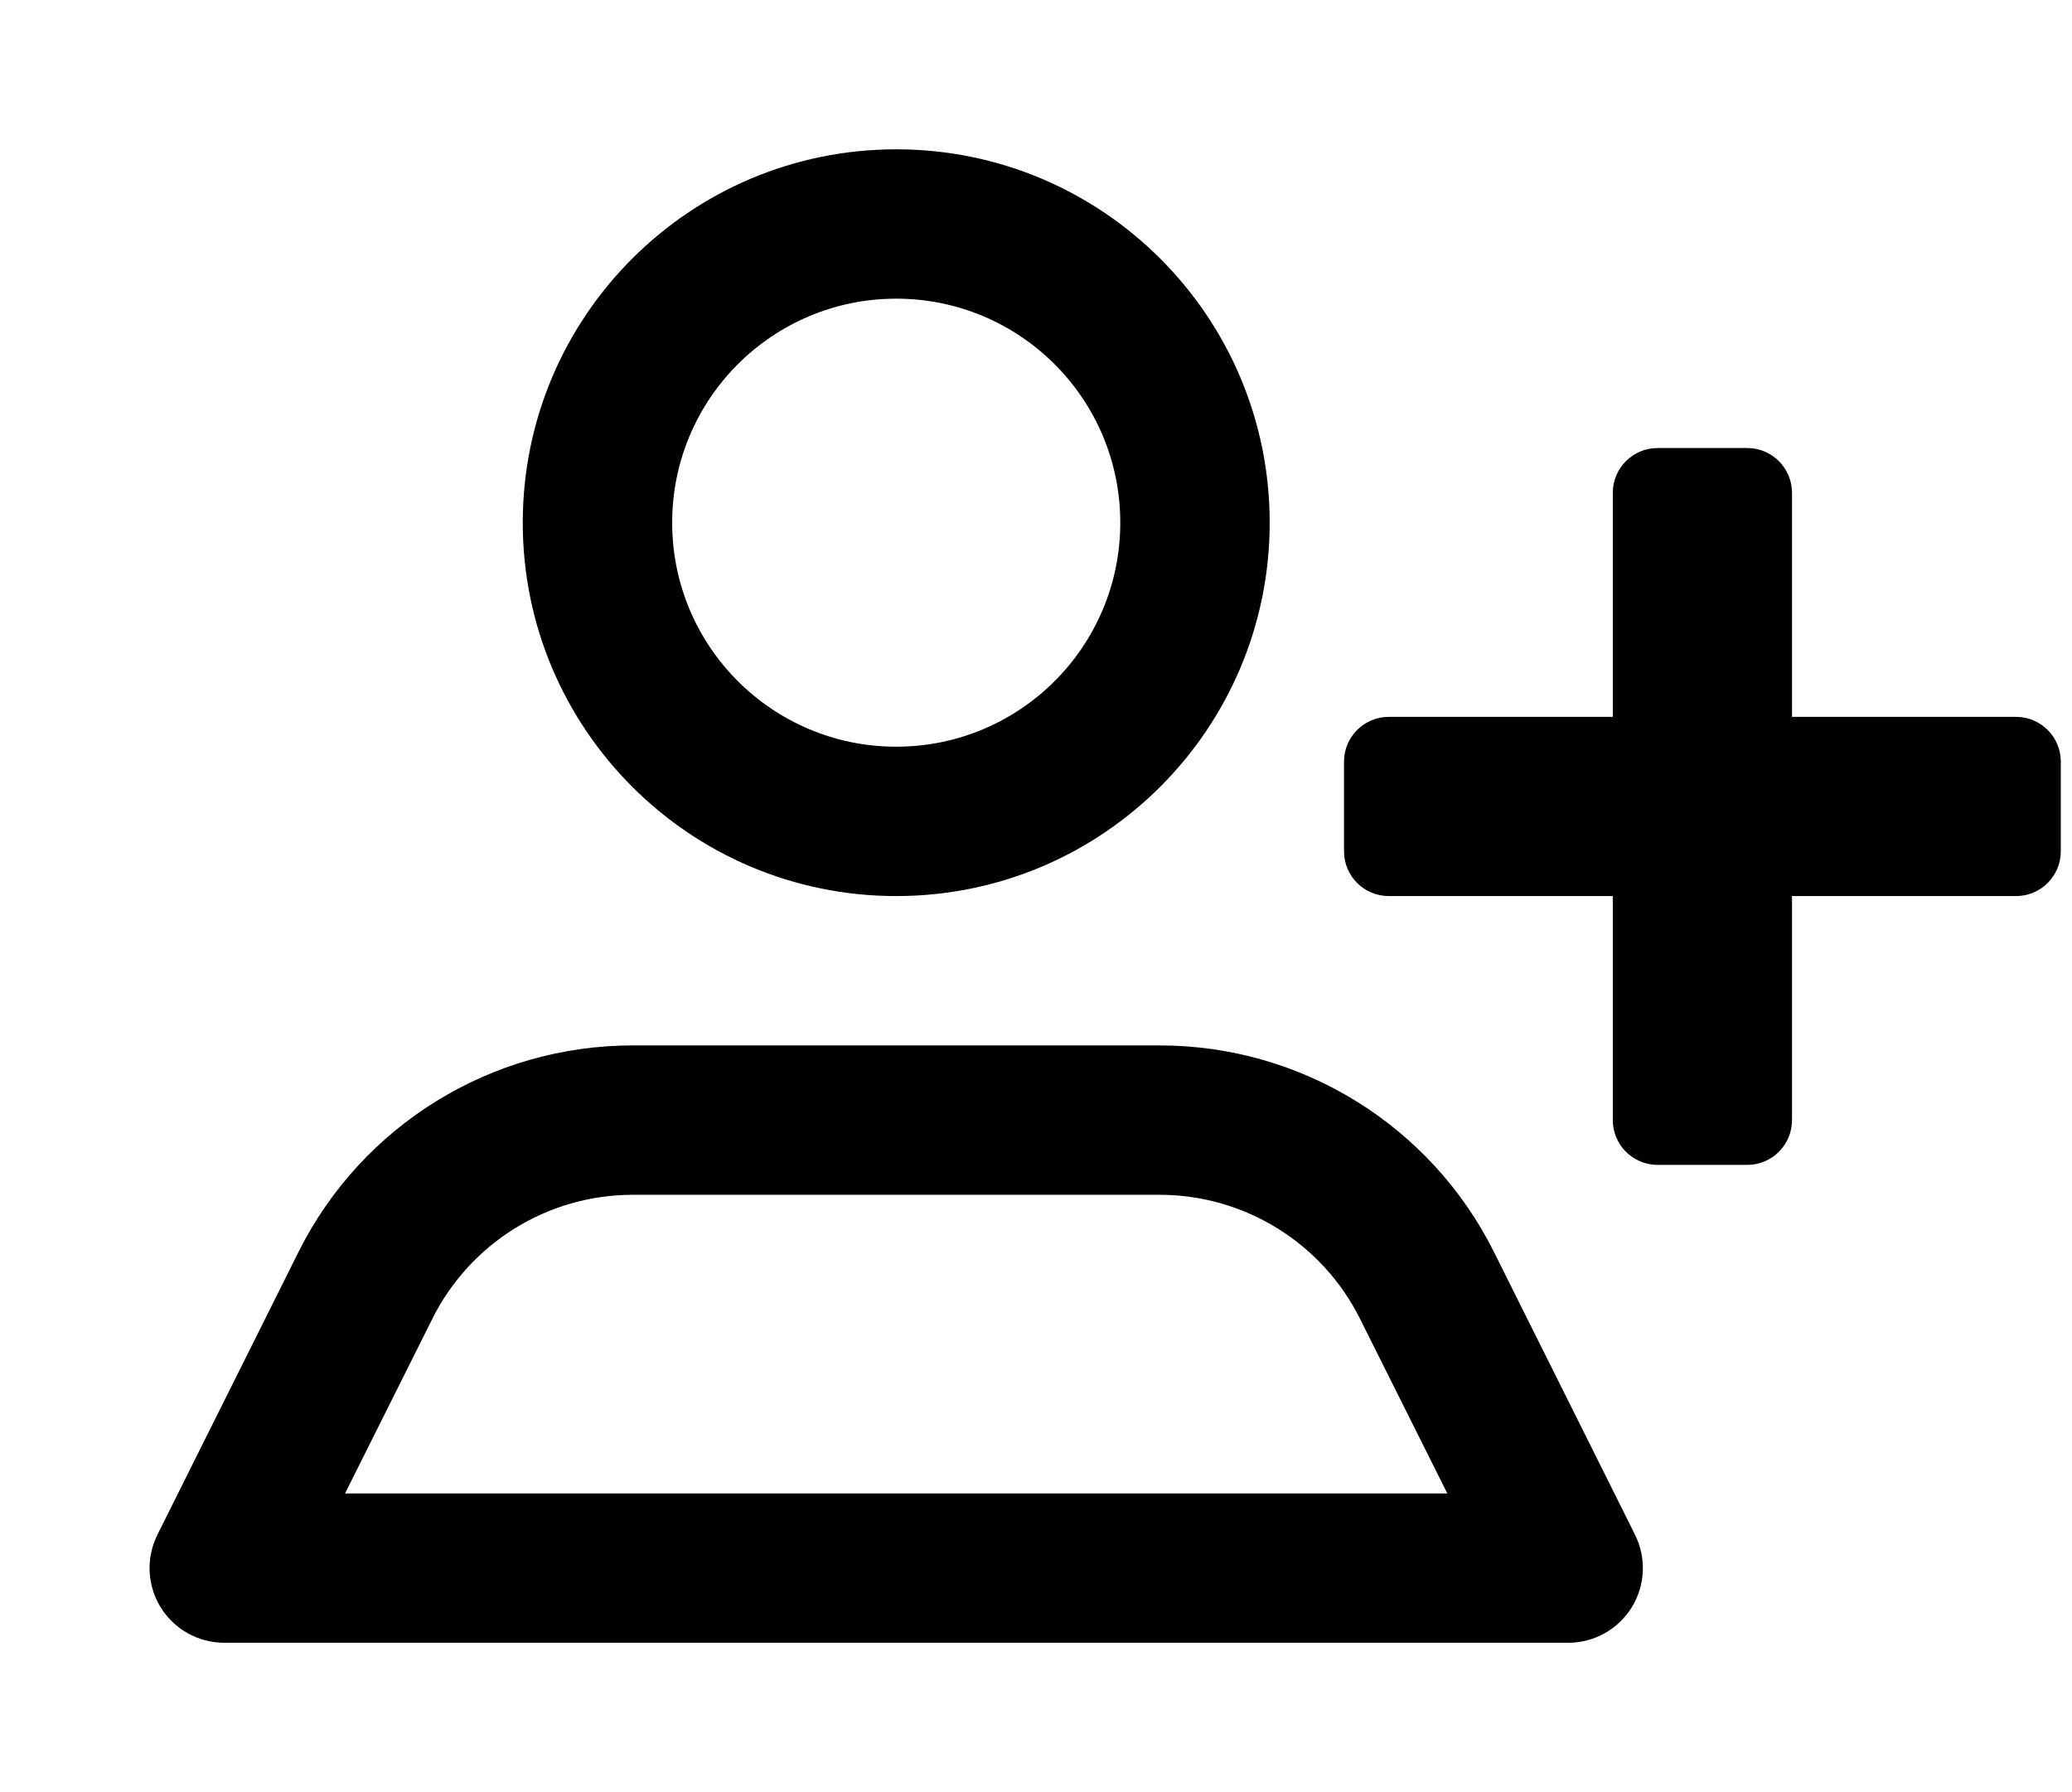 <!-- Generated by IcoMoon.io -->
<svg version="1.1" xmlns="http://www.w3.org/2000/svg" width="37" height="32" viewBox="0 0 37 32">
<title>invitation</title>
<path fill="currentColor" d="M16.004 16c3.683 0 6.669-2.985 6.669-6.667s-2.986-6.667-6.669-6.667c-3.683 0-6.669 2.985-6.669 6.667s2.986 6.667 6.669 6.667v0zM16.004 5.333c2.21 0 4.001 1.791 4.001 4s-1.791 4-4.001 4c-2.21 0-4.001-1.791-4.001-4s1.791-4 4.001-4zM29.195 27.4l-2.521-5.053c-1.131-2.256-3.438-3.68-5.962-3.68h-9.416c-2.524 0-4.831 1.424-5.962 3.68l-2.521 5.053c-0.208 0.413-0.187 0.904 0.054 1.297s0.67 0.634 1.133 0.636h24.007c0.462-0.001 0.891-0.242 1.133-0.636s0.262-0.885 0.054-1.297zM6.161 26.667l1.56-3.12c0.676-1.355 2.060-2.211 3.574-2.213h9.416c1.514 0.002 2.898 0.859 3.574 2.213l1.56 3.12h-19.686z"></path>
<path fill="currentColor"  d="M36 12.8h-4v-4c0-0.442-0.358-0.8-0.8-0.8h-1.6c-0.442 0-0.8 0.358-0.8 0.8v4h-4c-0.442 0-0.8 0.358-0.8 0.8v1.6c0 0.442 0.358 0.8 0.8 0.8h4v4c0 0.442 0.358 0.8 0.8 0.8h1.6c0.442 0 0.8-0.358 0.8-0.8v-4h4c0.442 0 0.8-0.358 0.8-0.8v-1.6c0-0.442-0.358-0.8-0.8-0.8z"></path>
</svg>
